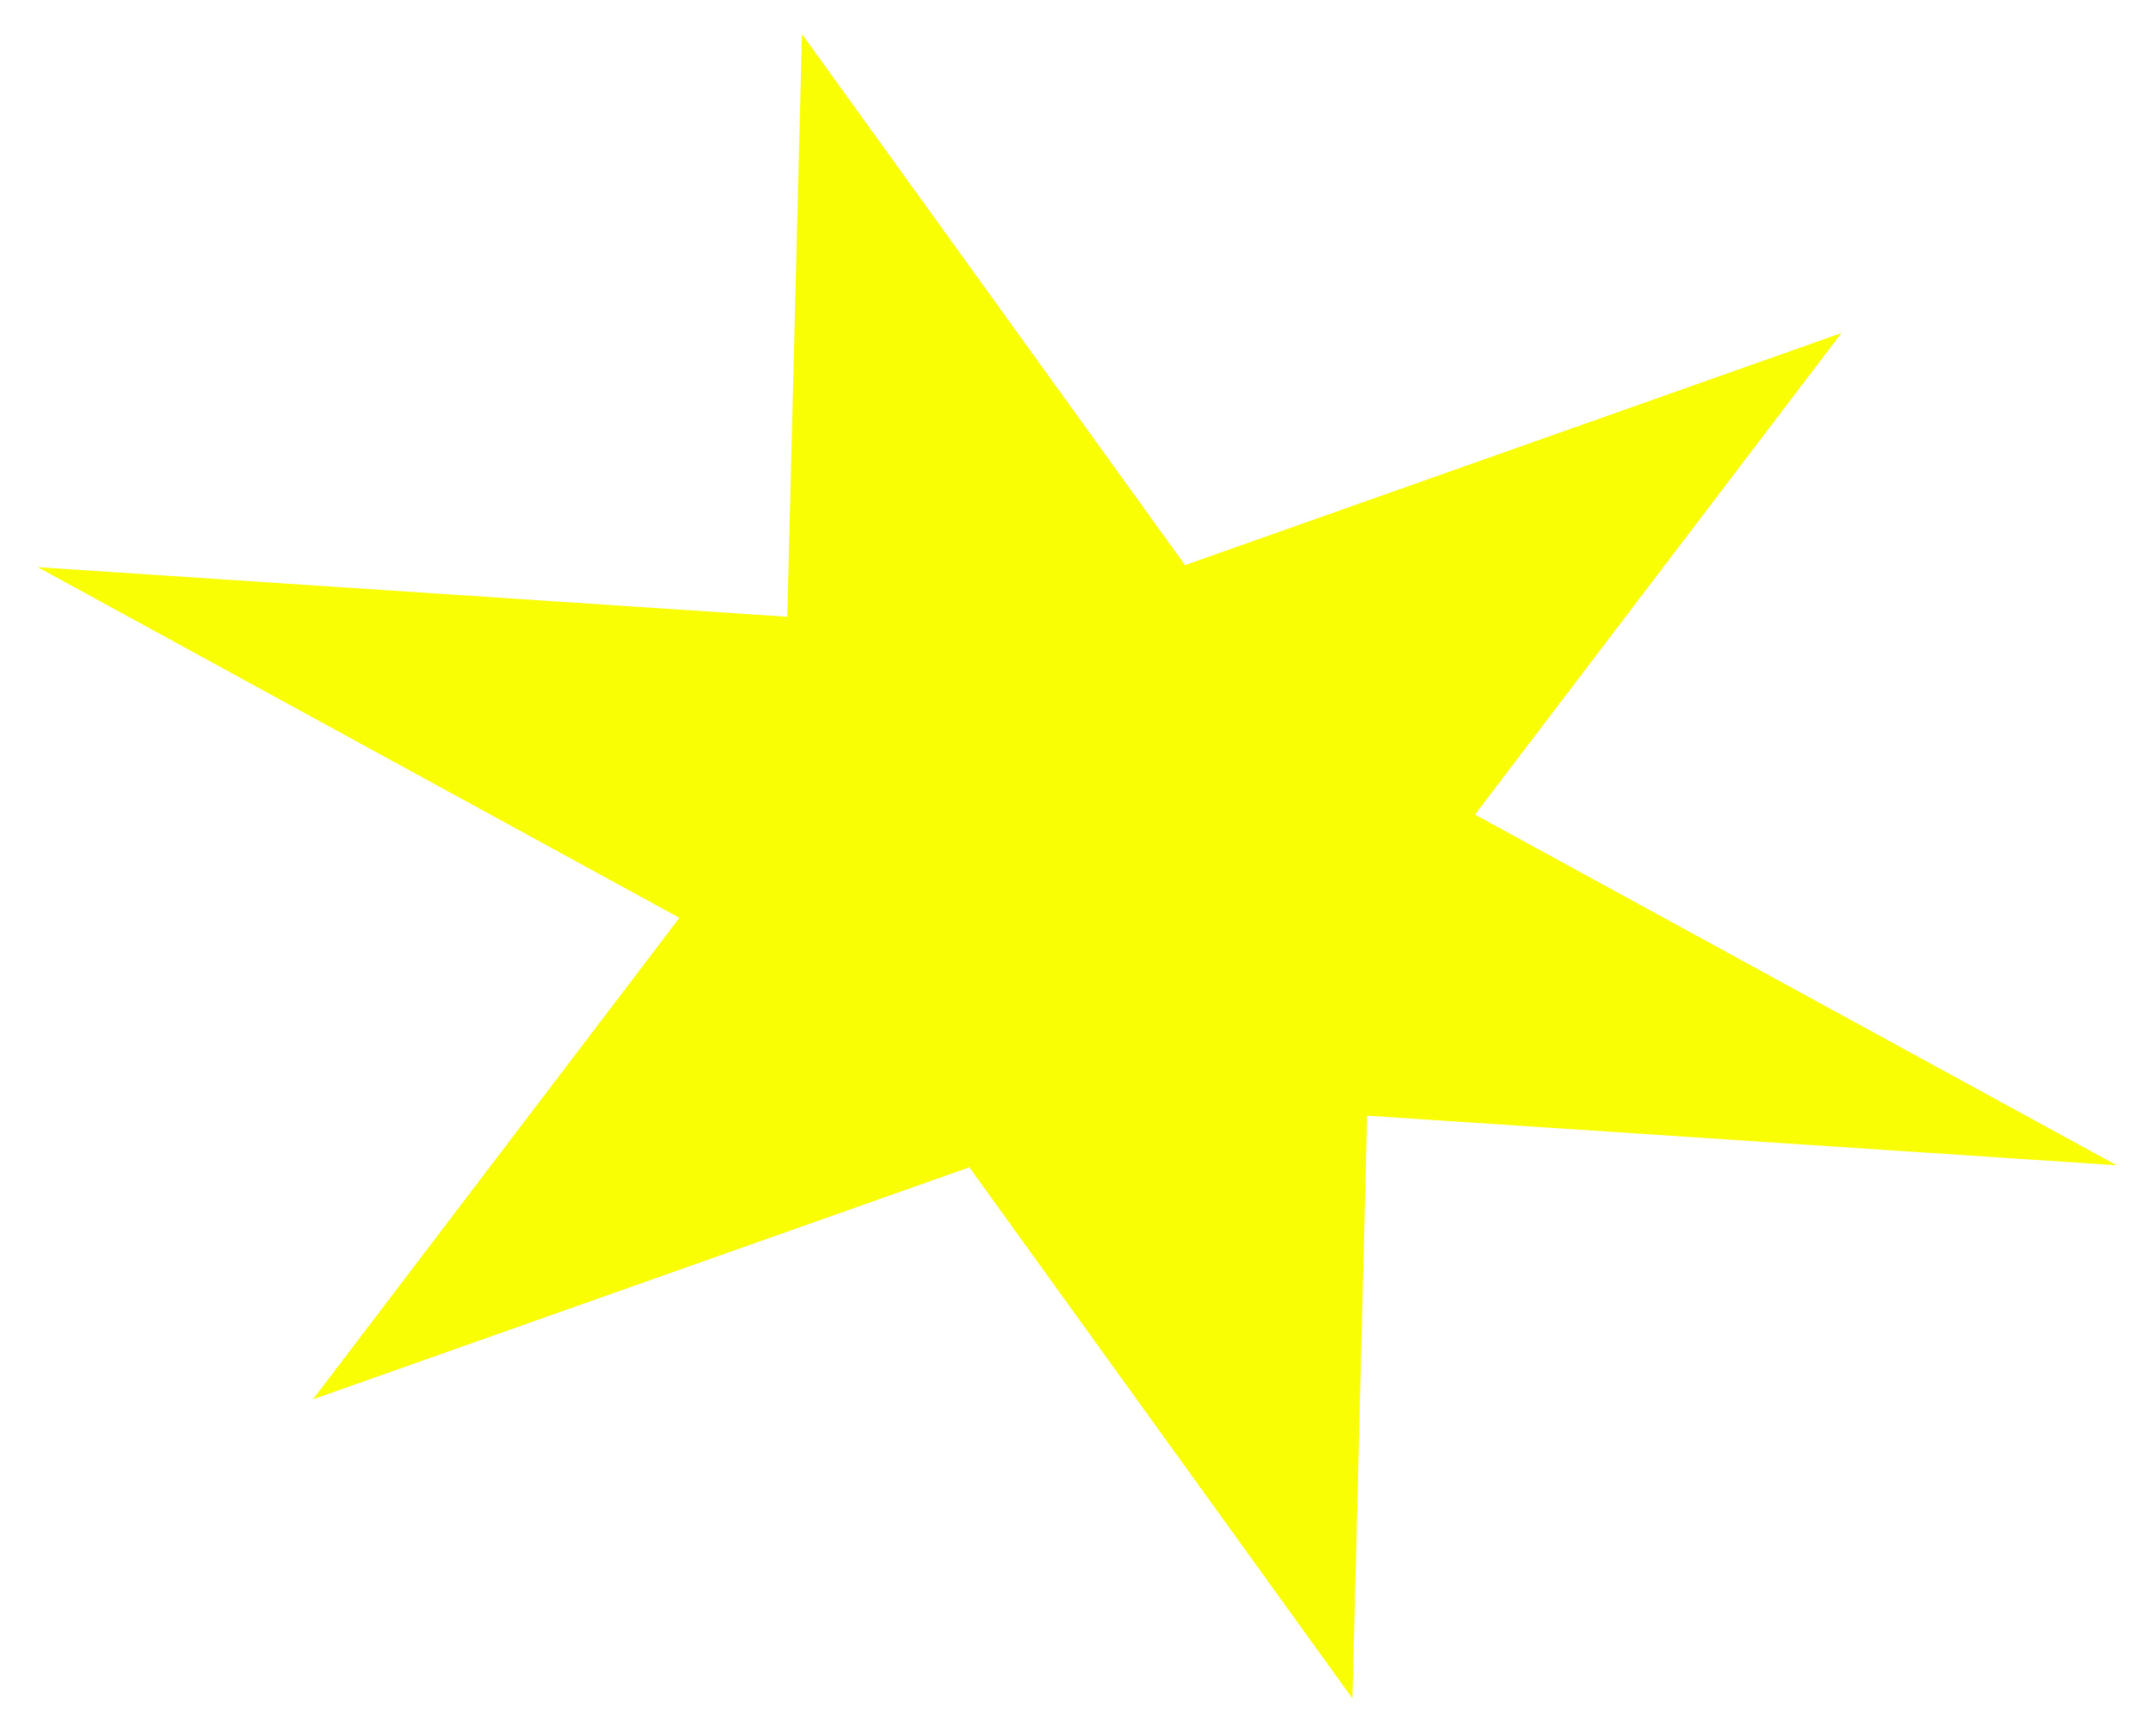 <svg width="253" height="204" viewBox="0 0 253 204" fill="none" xmlns="http://www.w3.org/2000/svg">
<g filter="url(#filter0_d_70_57)">
<path d="M216.386 35.145L173.323 91.733L248.729 132.945L160.651 127.117L158.923 195.599L113.909 133.184L36.776 160.453L79.84 103.866L4.434 62.654L92.512 68.481L94.239 -7.84016e-07L139.253 62.415L216.386 35.145Z" fill="#F9FE05"/>
</g>
<defs>
<filter id="filter0_d_70_57" x="0.434" y="0" width="252.295" height="203.599" filterUnits="userSpaceOnUse" color-interpolation-filters="sRGB">
<feFlood flood-opacity="0" result="BackgroundImageFix"/>
<feColorMatrix in="SourceAlpha" type="matrix" values="0 0 0 0 0 0 0 0 0 0 0 0 0 0 0 0 0 0 127 0" result="hardAlpha"/>
<feOffset dy="4"/>
<feGaussianBlur stdDeviation="2"/>
<feComposite in2="hardAlpha" operator="out"/>
<feColorMatrix type="matrix" values="0 0 0 0 0 0 0 0 0 0 0 0 0 0 0 0 0 0 0.25 0"/>
<feBlend mode="normal" in2="BackgroundImageFix" result="effect1_dropShadow_70_57"/>
<feBlend mode="normal" in="SourceGraphic" in2="effect1_dropShadow_70_57" result="shape"/>
</filter>
</defs>
</svg>
